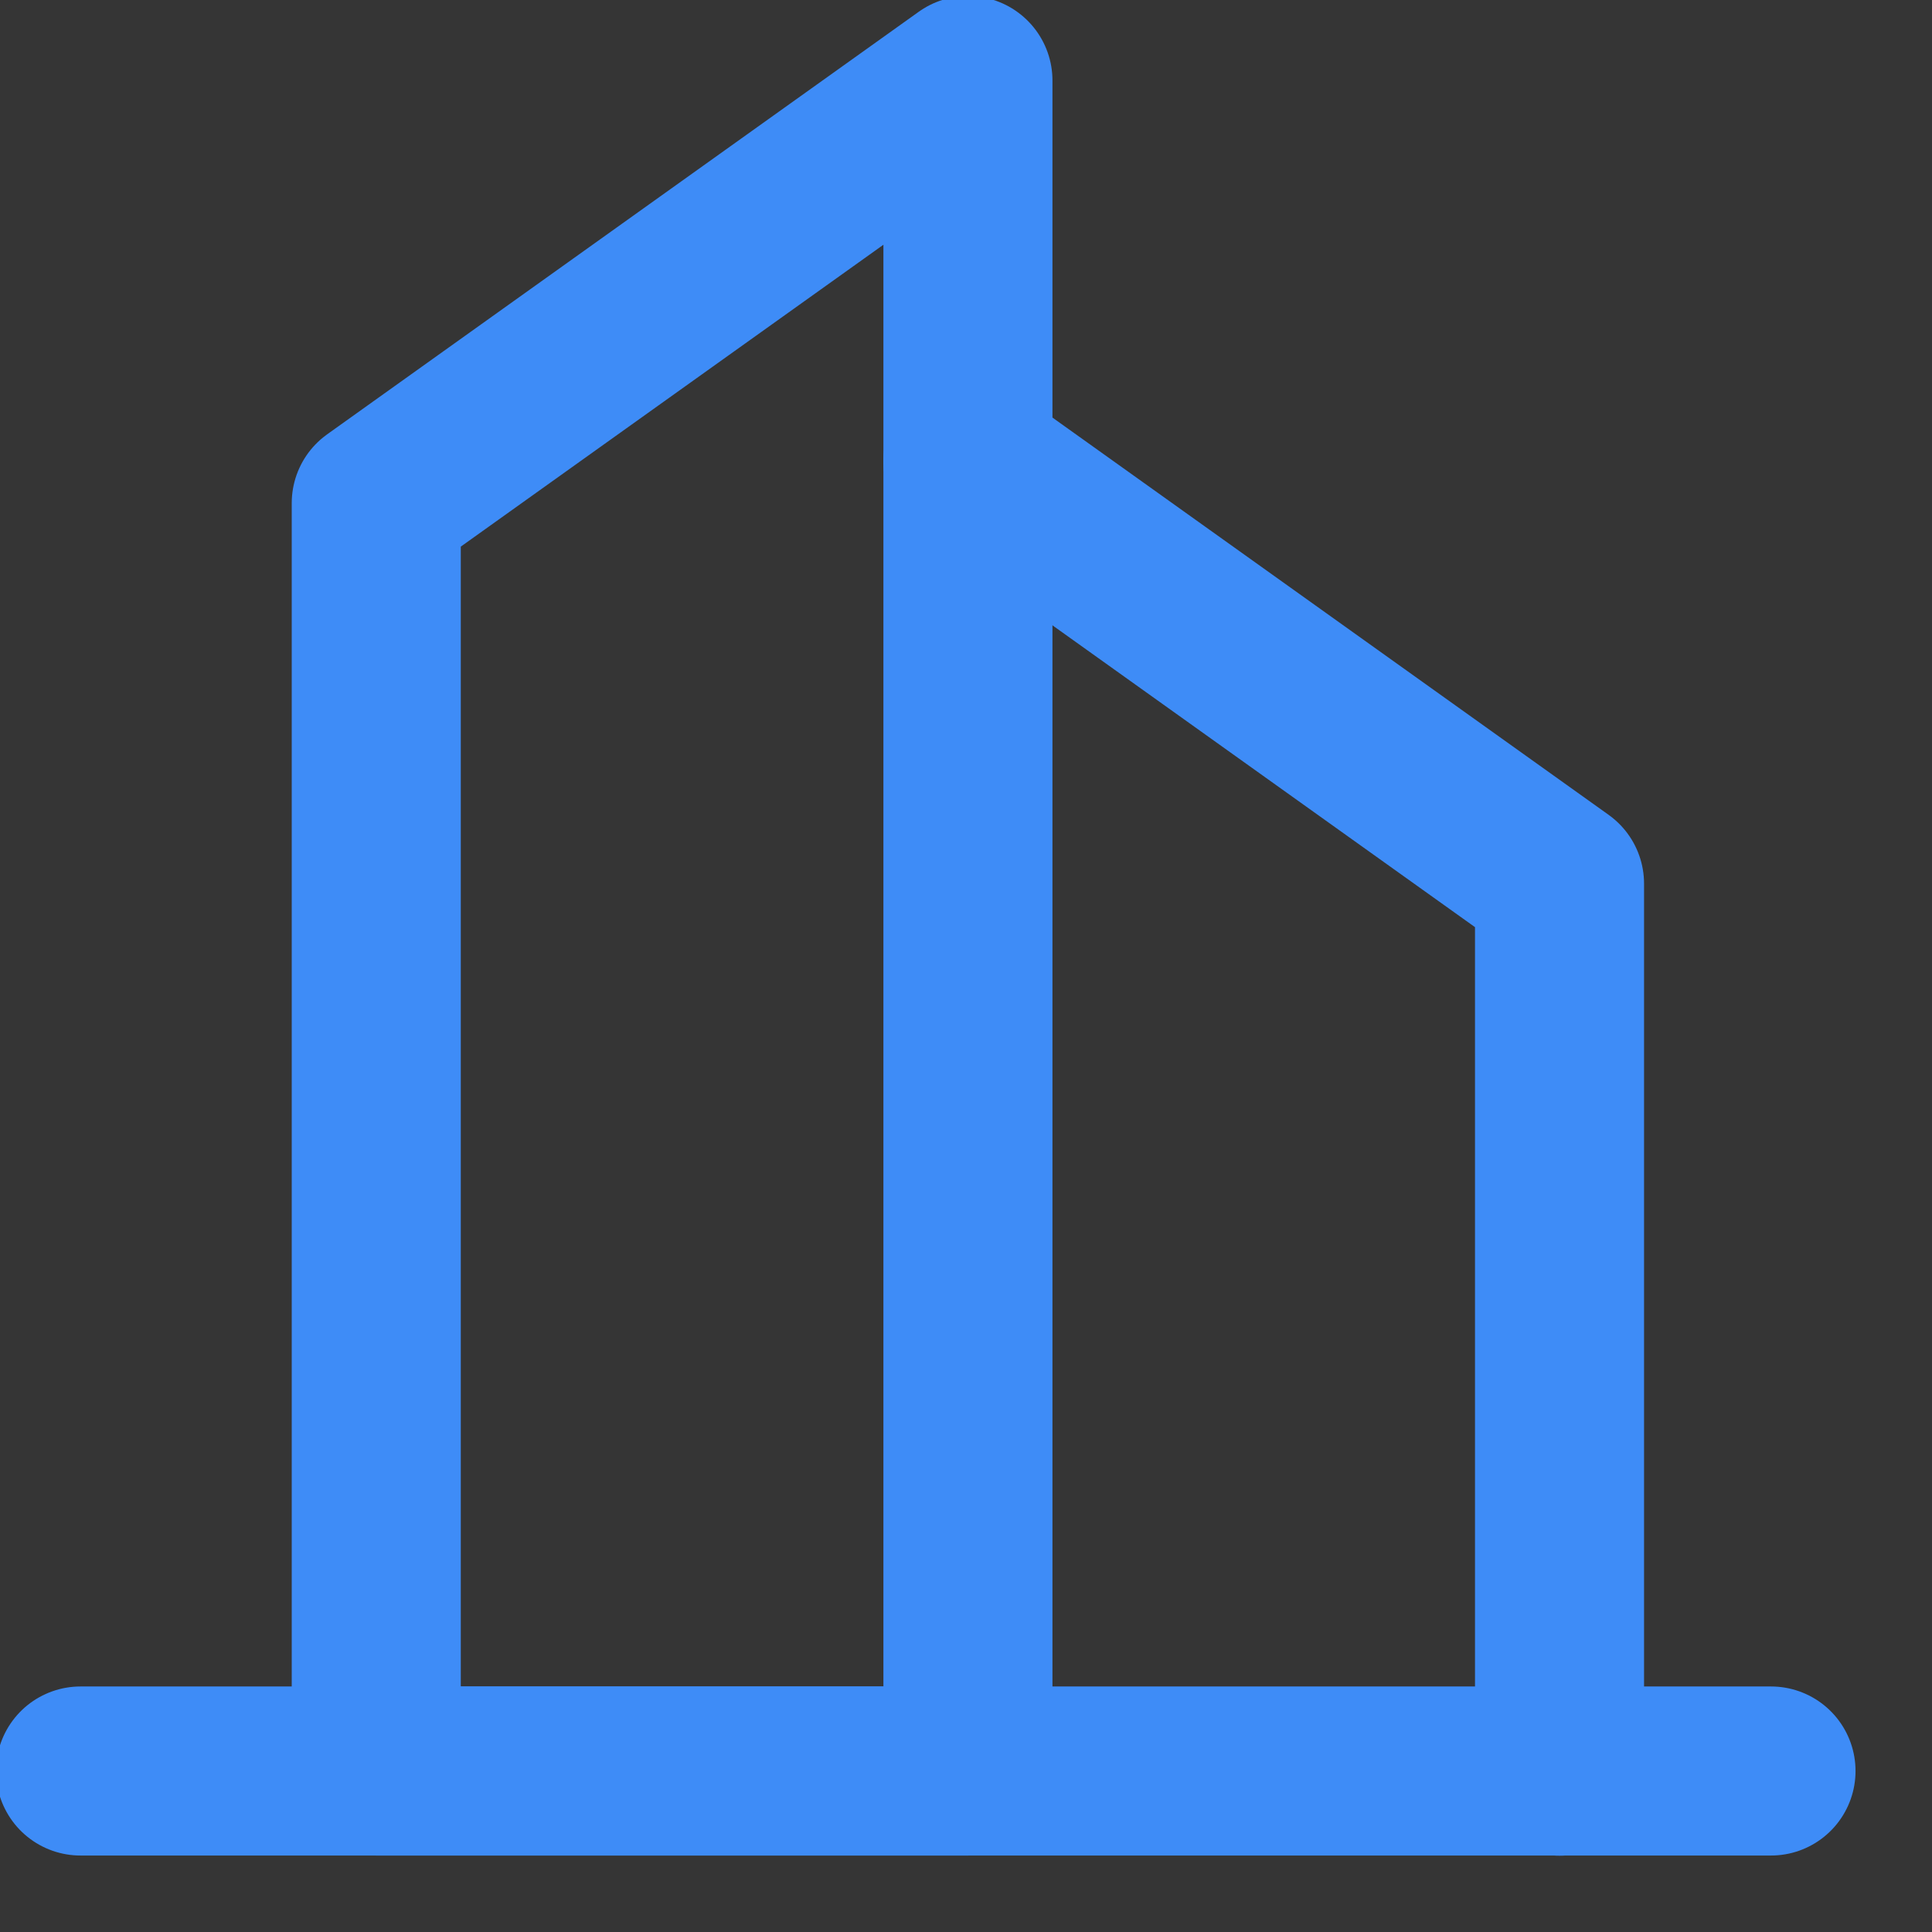 <svg width="24" height="24" viewBox="0 0 24 24" fill="none" xmlns="http://www.w3.org/2000/svg">
    <rect x="0" y="0" width="24" height="24" fill="#333333" stroke="none"/>
    <g clip-path="url(#e9zsw2txaa)">
        <path d="M24 0H0v24h24V0z" fill="#fff" fill-opacity=".01"/>
        <path d="m12.023 5.727 7.35 5.25v11.025" stroke="#3E8CF7" stroke-width="2.1" stroke-linecap="round" stroke-linejoin="round"/>
        <path clip-rule="evenodd" d="M4.674 6.25 12.024 1v21h-7.35V6.25z" stroke="#3E8CF7" stroke-width="2.1" stroke-linecap="round" stroke-linejoin="round"/>
        <path d="M1 22h21" stroke="#3E8CF7" stroke-width="2.1" stroke-linecap="round" stroke-linejoin="round"/>
    </g>
    <defs>
        <clipPath id="e9zsw2txaa">
            <path fill="#fff" d="M0 0h24v24H0z"/>
        </clipPath>
    </defs>
</svg>
